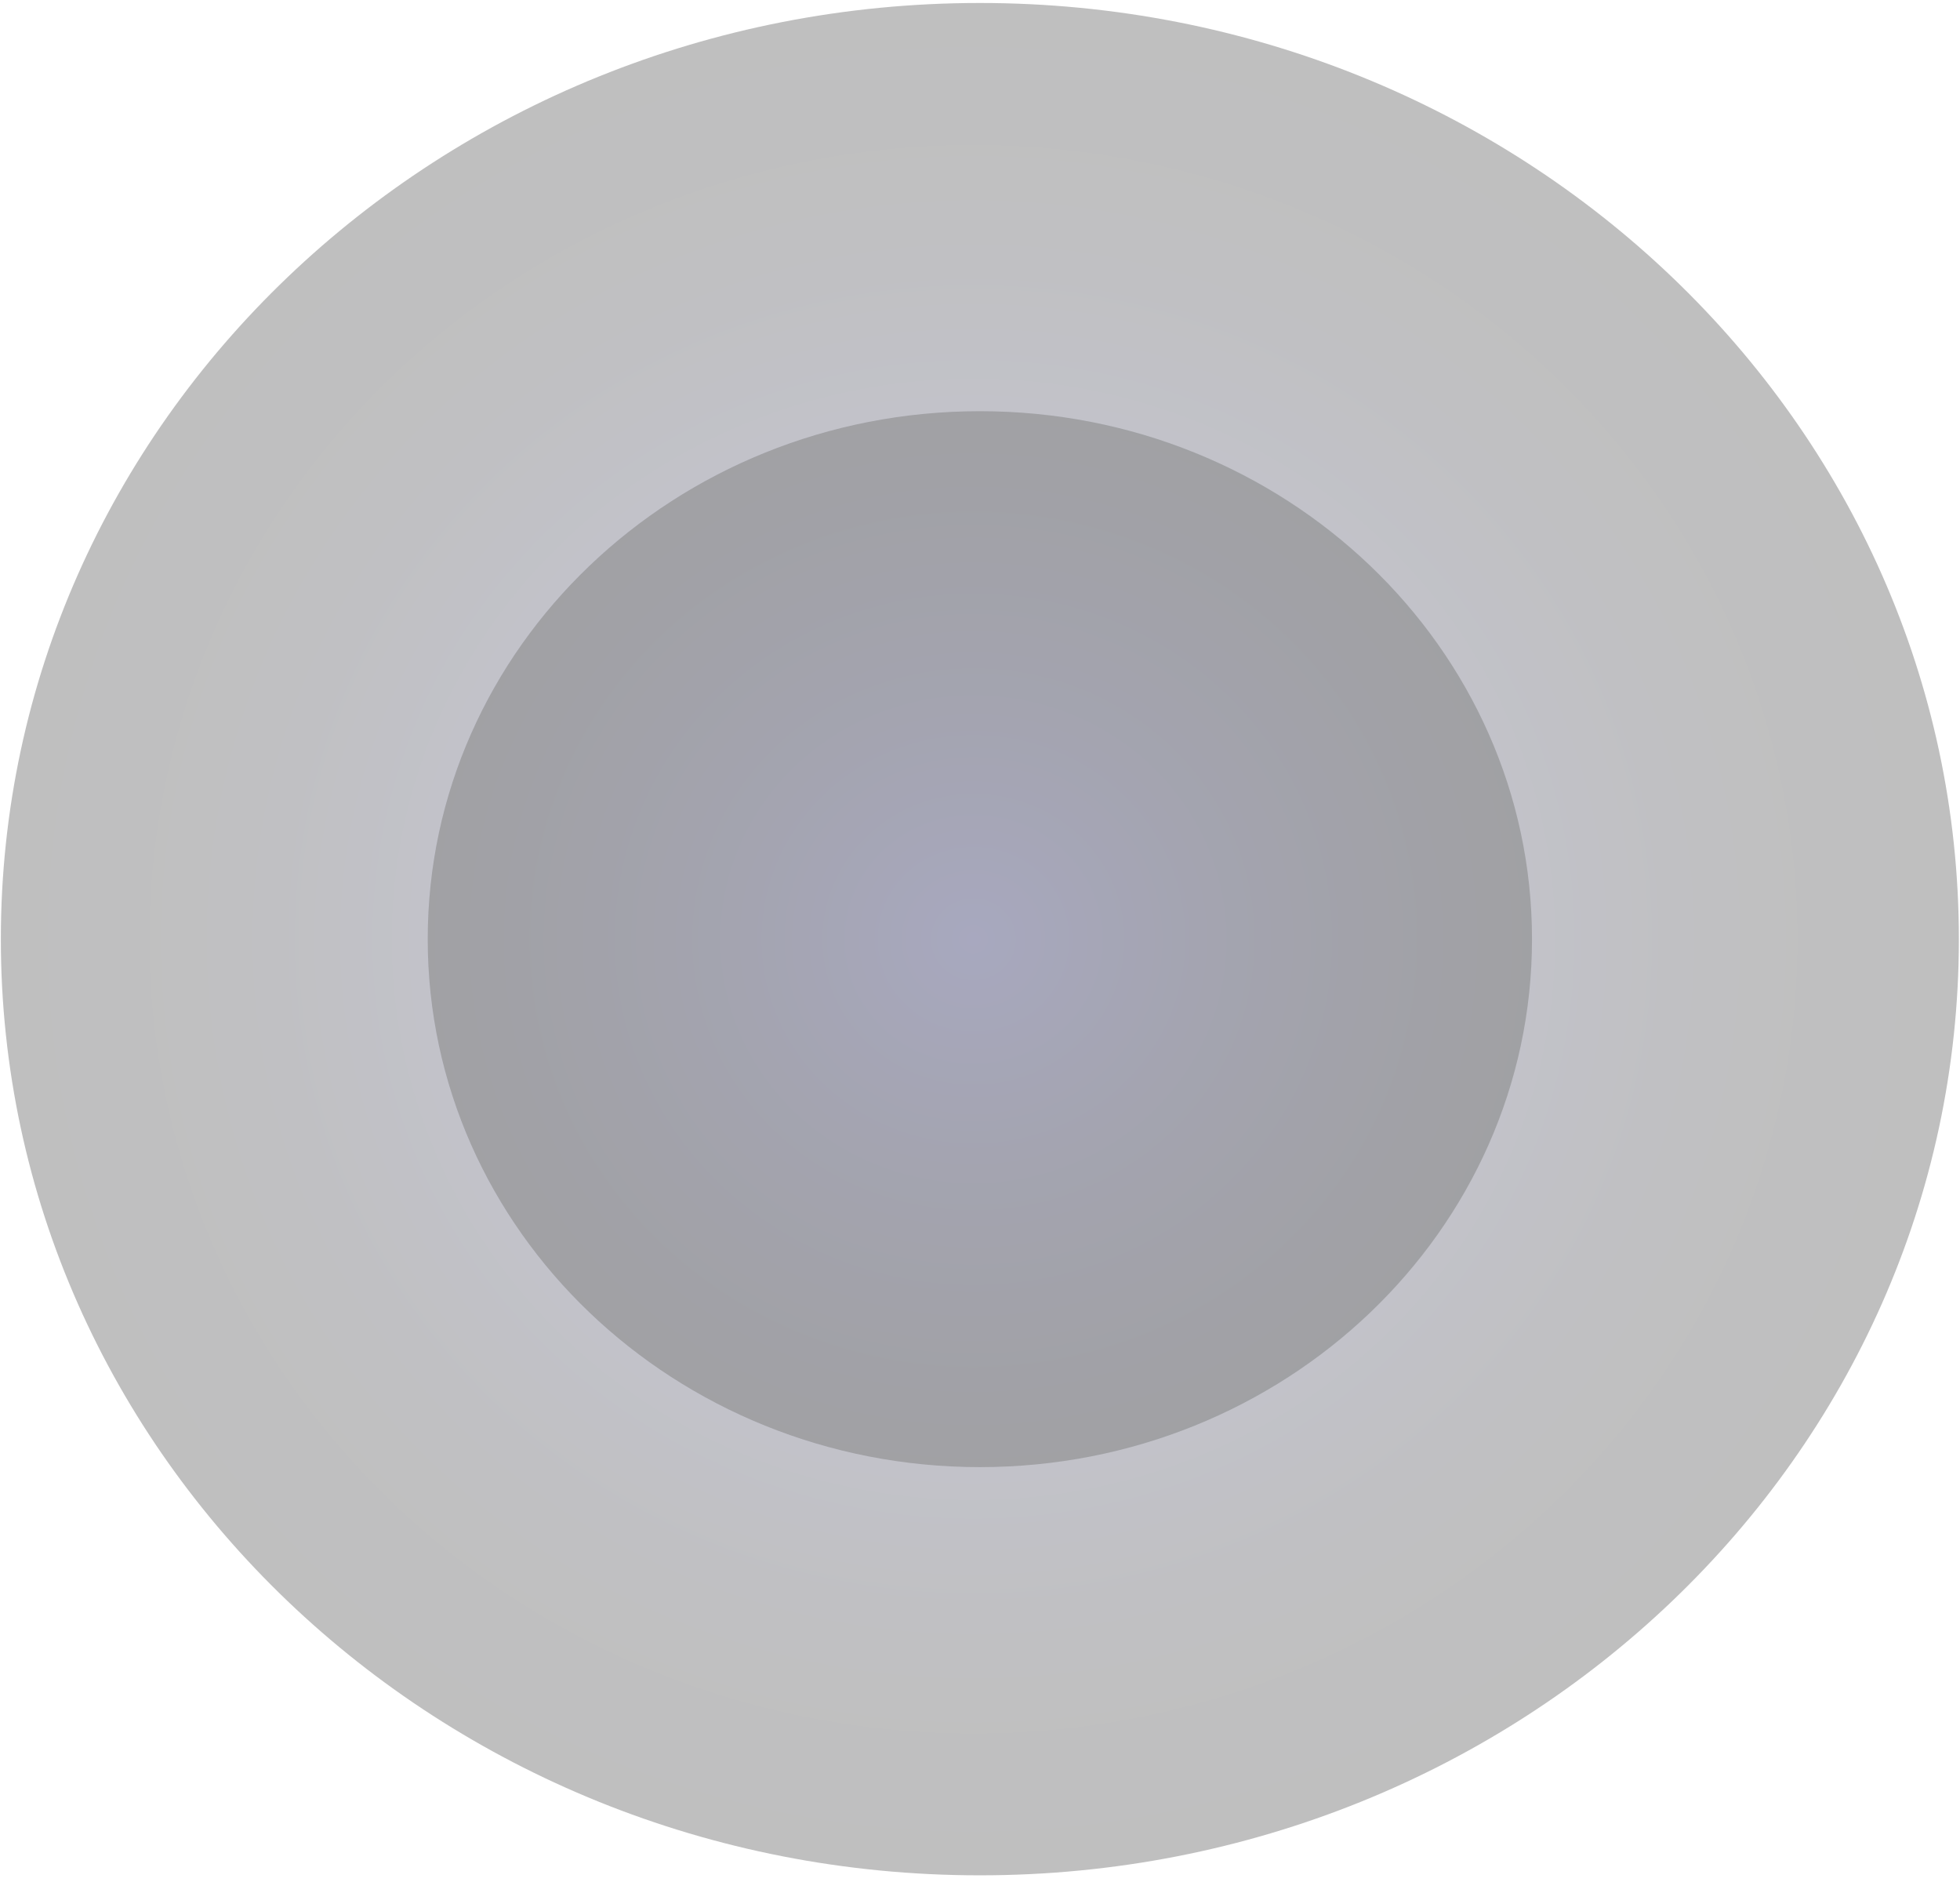 <svg width="276" height="265" fill="none" xmlns="http://www.w3.org/2000/svg"><g opacity=".5"><path style="mix-blend-mode:screen" opacity=".5" d="M137.98 264.02c76.138 0 137.86-59.009 137.86-131.8 0-72.791-61.722-131.8-137.86-131.8S.12 59.429.12 132.22c0 72.791 61.722 131.8 137.86 131.8Z" fill="url('#paint0_radial_702_224')"/><path style="mix-blend-mode:screen" opacity=".5" d="M137.98 206.55c42.94 0 77.75-33.279 77.75-74.33 0-41.051-34.81-74.33-77.75-74.33s-77.75 33.279-77.75 74.33c0 41.051 34.81 74.33 77.75 74.33Z" fill="url('#paint1_radial_702_224')"/></g><defs><radialGradient id="paint0_radial_702_224" cx="0" cy="0" r="1" gradientUnits="userSpaceOnUse" gradientTransform="matrix(137.785 0 0 131.787 137.07 132.235)"><stop stop-color="#454AFF"/><stop offset=".03" stop-color="#4145EF"/><stop offset=".14" stop-color="#3235B8"/><stop offset=".25" stop-color="#242787"/><stop offset=".37" stop-color="#191B5D"/><stop offset=".48" stop-color="#10113C"/><stop offset=".6" stop-color="#090A21"/><stop offset=".72" stop-color="#04040F"/><stop offset=".85" stop-color="#010104"/><stop offset=".99"/></radialGradient><radialGradient id="paint1_radial_702_224" cx="0" cy="0" r="1" gradientUnits="userSpaceOnUse" gradientTransform="matrix(1421.27 0 0 1358.75 42287.8 3505.32)"><stop stop-color="#454AFF"/><stop offset=".03" stop-color="#4145EF"/><stop offset=".14" stop-color="#3235B8"/><stop offset=".25" stop-color="#242787"/><stop offset=".37" stop-color="#191B5D"/><stop offset=".48" stop-color="#10113C"/><stop offset=".6" stop-color="#090A21"/><stop offset=".72" stop-color="#04040F"/><stop offset=".85" stop-color="#010104"/><stop offset=".99"/></radialGradient></defs></svg>